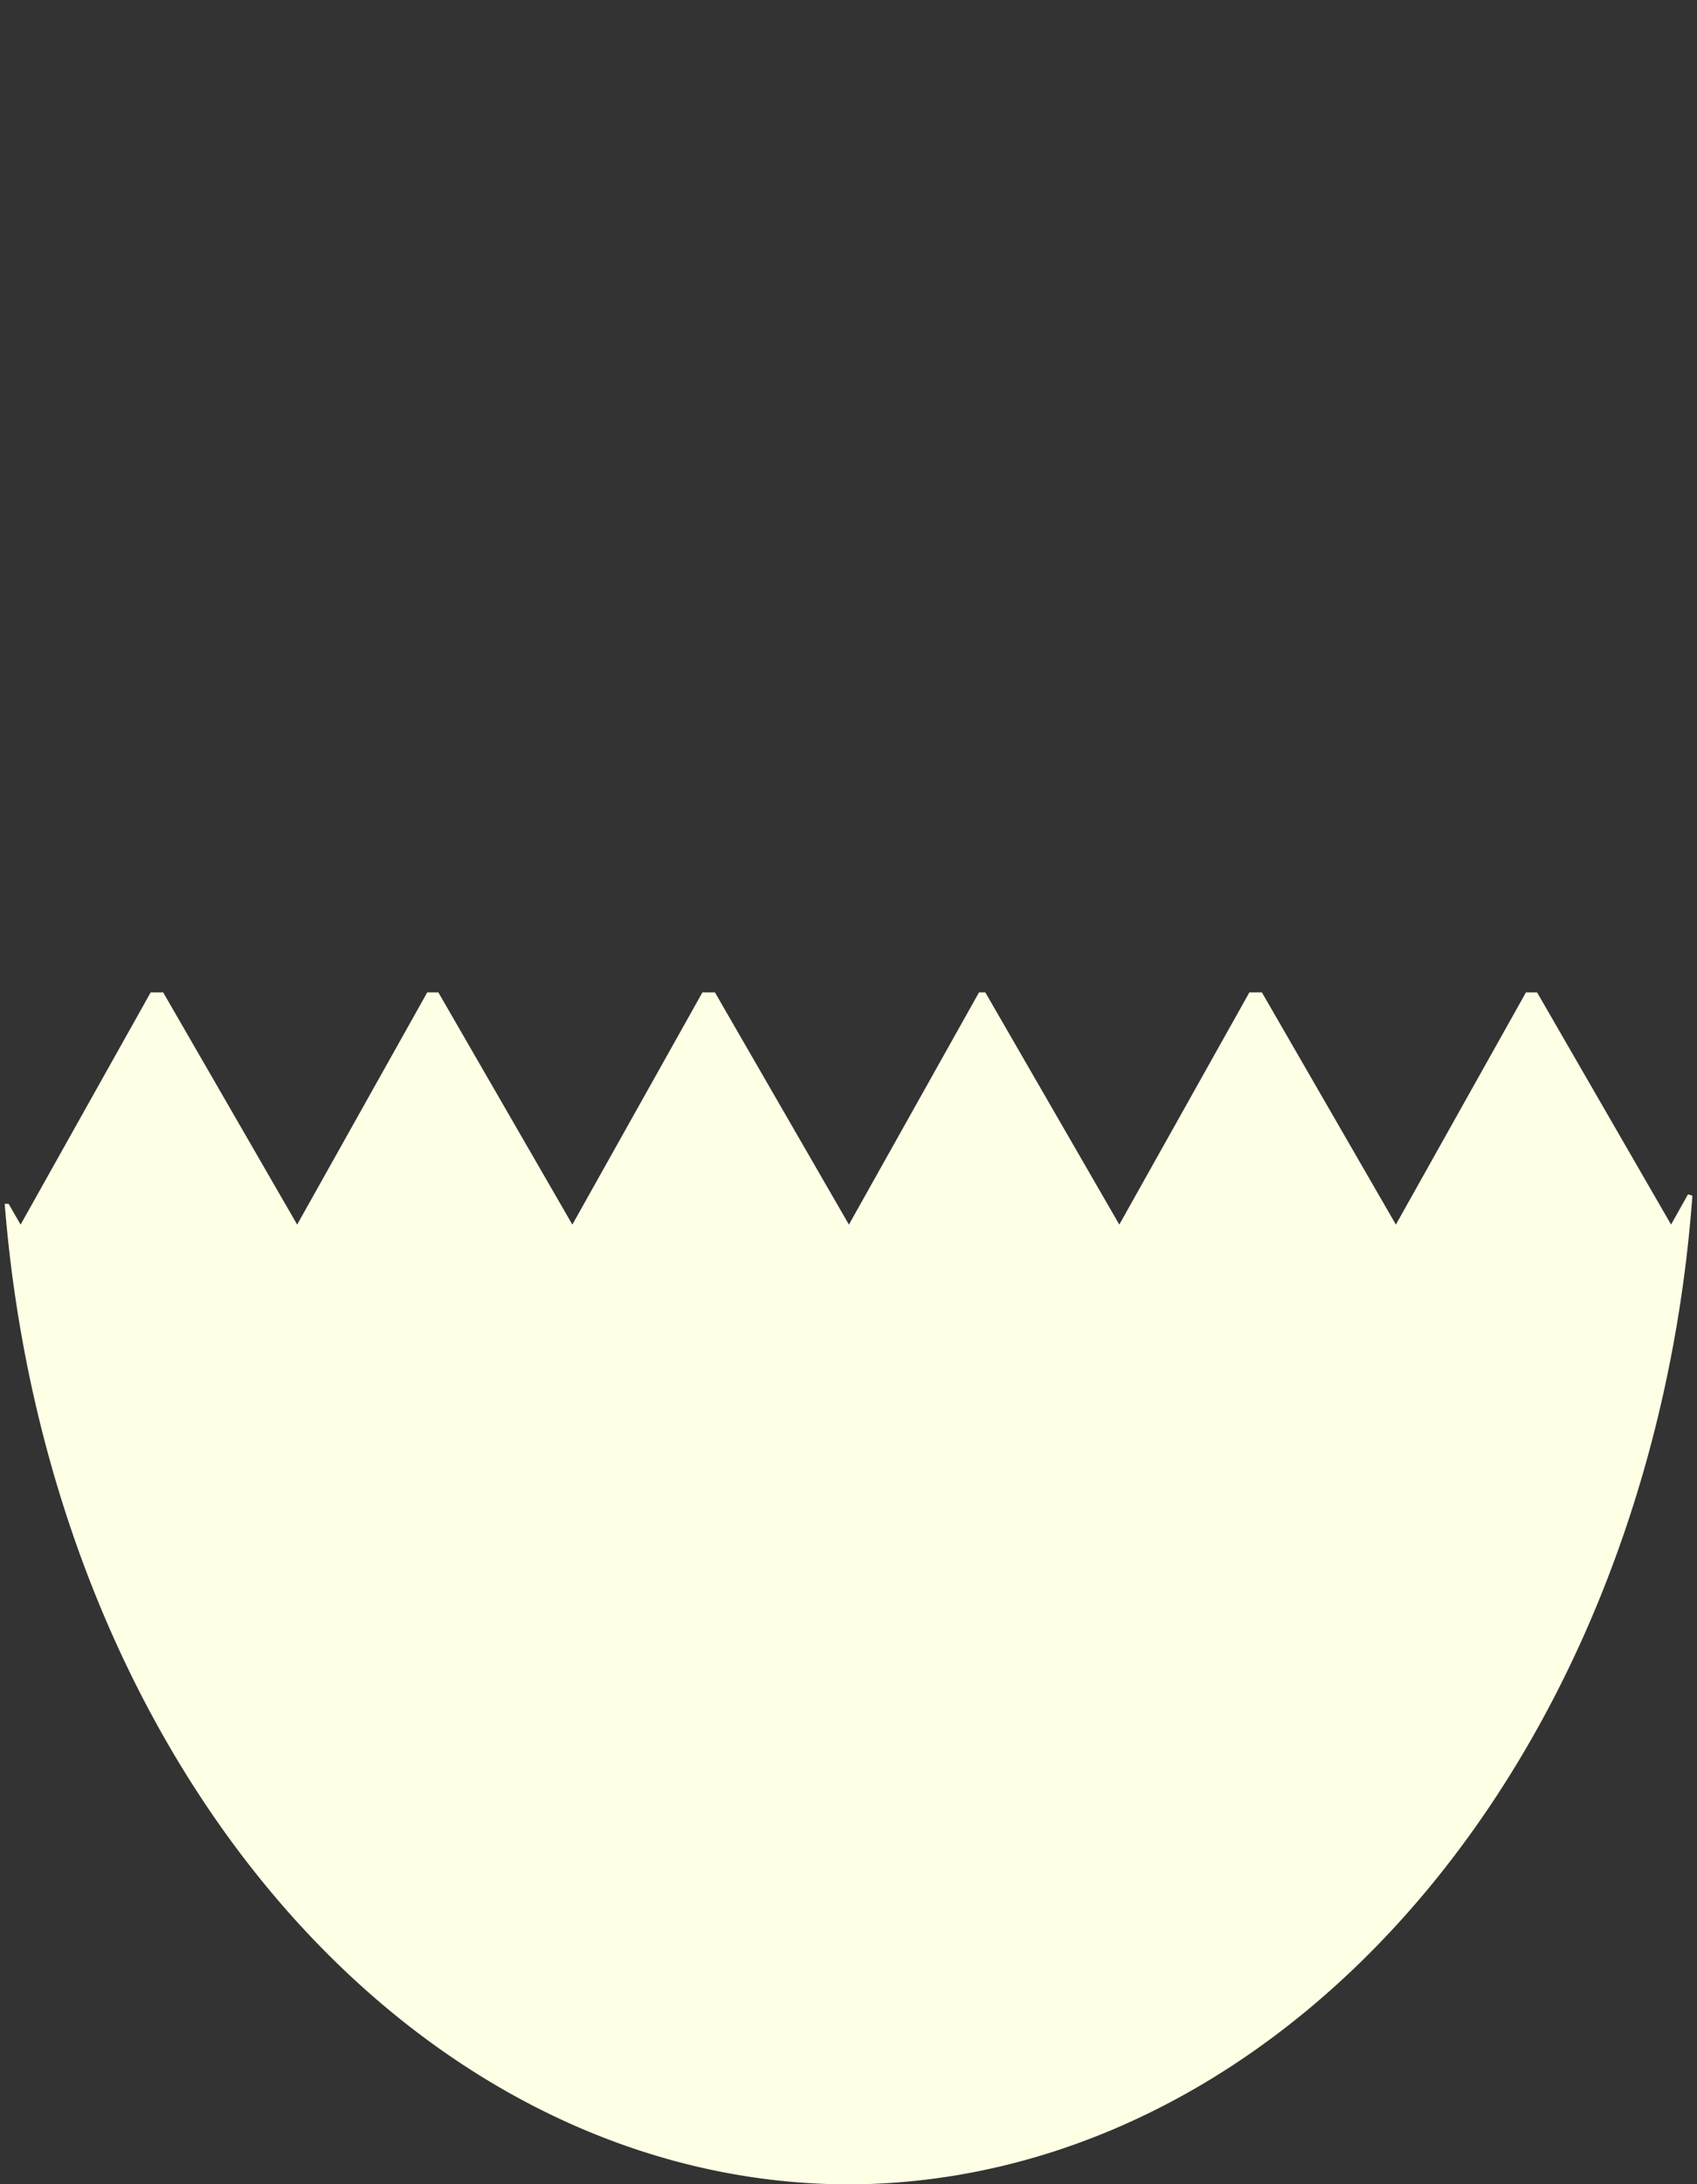 <?xml version="1.0" encoding="UTF-8" standalone="no"?>
<!-- Created with Inkscape (http://www.inkscape.org/) -->

<svg
   width="199"
   height="256"
   viewBox="0 0 52.652 67.733"
   version="1.1"
   id="svg1"
   inkscape:version="1.3 (0e150ed6c4, 2023-07-21)"
   sodipodi:docname="egg_crack_white.svg"
   xmlns:inkscape="http://www.inkscape.org/namespaces/inkscape"
   xmlns:sodipodi="http://sodipodi.sourceforge.net/DTD/sodipodi-0.dtd"
   xmlns="http://www.w3.org/2000/svg"
   xmlns:svg="http://www.w3.org/2000/svg">
  <rect x="0" y="0" width="52.652" height="67.733" fill="#333333" stroke="none"/>
  <sodipodi:namedview
     id="namedview1"
     pagecolor="#ffffff"
     bordercolor="#666666"
     borderopacity="1.0"
     inkscape:showpageshadow="2"
     inkscape:pageopacity="0.0"
     inkscape:pagecheckerboard="0"
     inkscape:deskcolor="#d1d1d1"
     inkscape:document-units="mm"
     inkscape:zoom="2.1694726"
     inkscape:cx="82.047591"
     inkscape:cy="128.37221"
     inkscape:window-width="1920"
     inkscape:window-height="1057"
     inkscape:window-x="-8"
     inkscape:window-y="-8"
     inkscape:window-maximized="1"
     inkscape:current-layer="layer2" />
  <defs
     id="defs1" />
  <g
     inkscape:groupmode="layer"
     id="layer2"
     inkscape:label="Egg"
     transform="matrix(0.55,0,0,0.55,-46.964,-59.67)"
     inkscape:export-filename="egg.svg"
     inkscape:export-xdpi="96"
     inkscape:export-ydpi="96">
    <path
       id="path1"
       style="display:inline;fill:#feffe5;stroke:#feffe5;stroke-width:0.265;stroke-opacity:1"
       inkscape:label="base"
       d="m 93.967,164.581 -7.414,13.228 -0.755,-1.307 a 47.775,61.401 0 0 0 47.45,55.026 47.775,61.401 0 0 0 47.481,-55.628 l -1.07,1.909 -7.637,-13.228 h -0.473 l -7.414,13.228 -7.637,-13.228 h -0.551 l -7.414,13.228 -7.637,-13.228 h -0.202 l -7.414,13.228 -7.637,-13.228 h -0.551 l -7.414,13.228 -7.637,-13.228 h -0.473 l -7.414,13.228 -7.637,-13.228 z"
       inkscape:export-filename="path1.png"
       inkscape:export-xdpi="96"
       inkscape:export-ydpi="96" />
  </g>
</svg>
